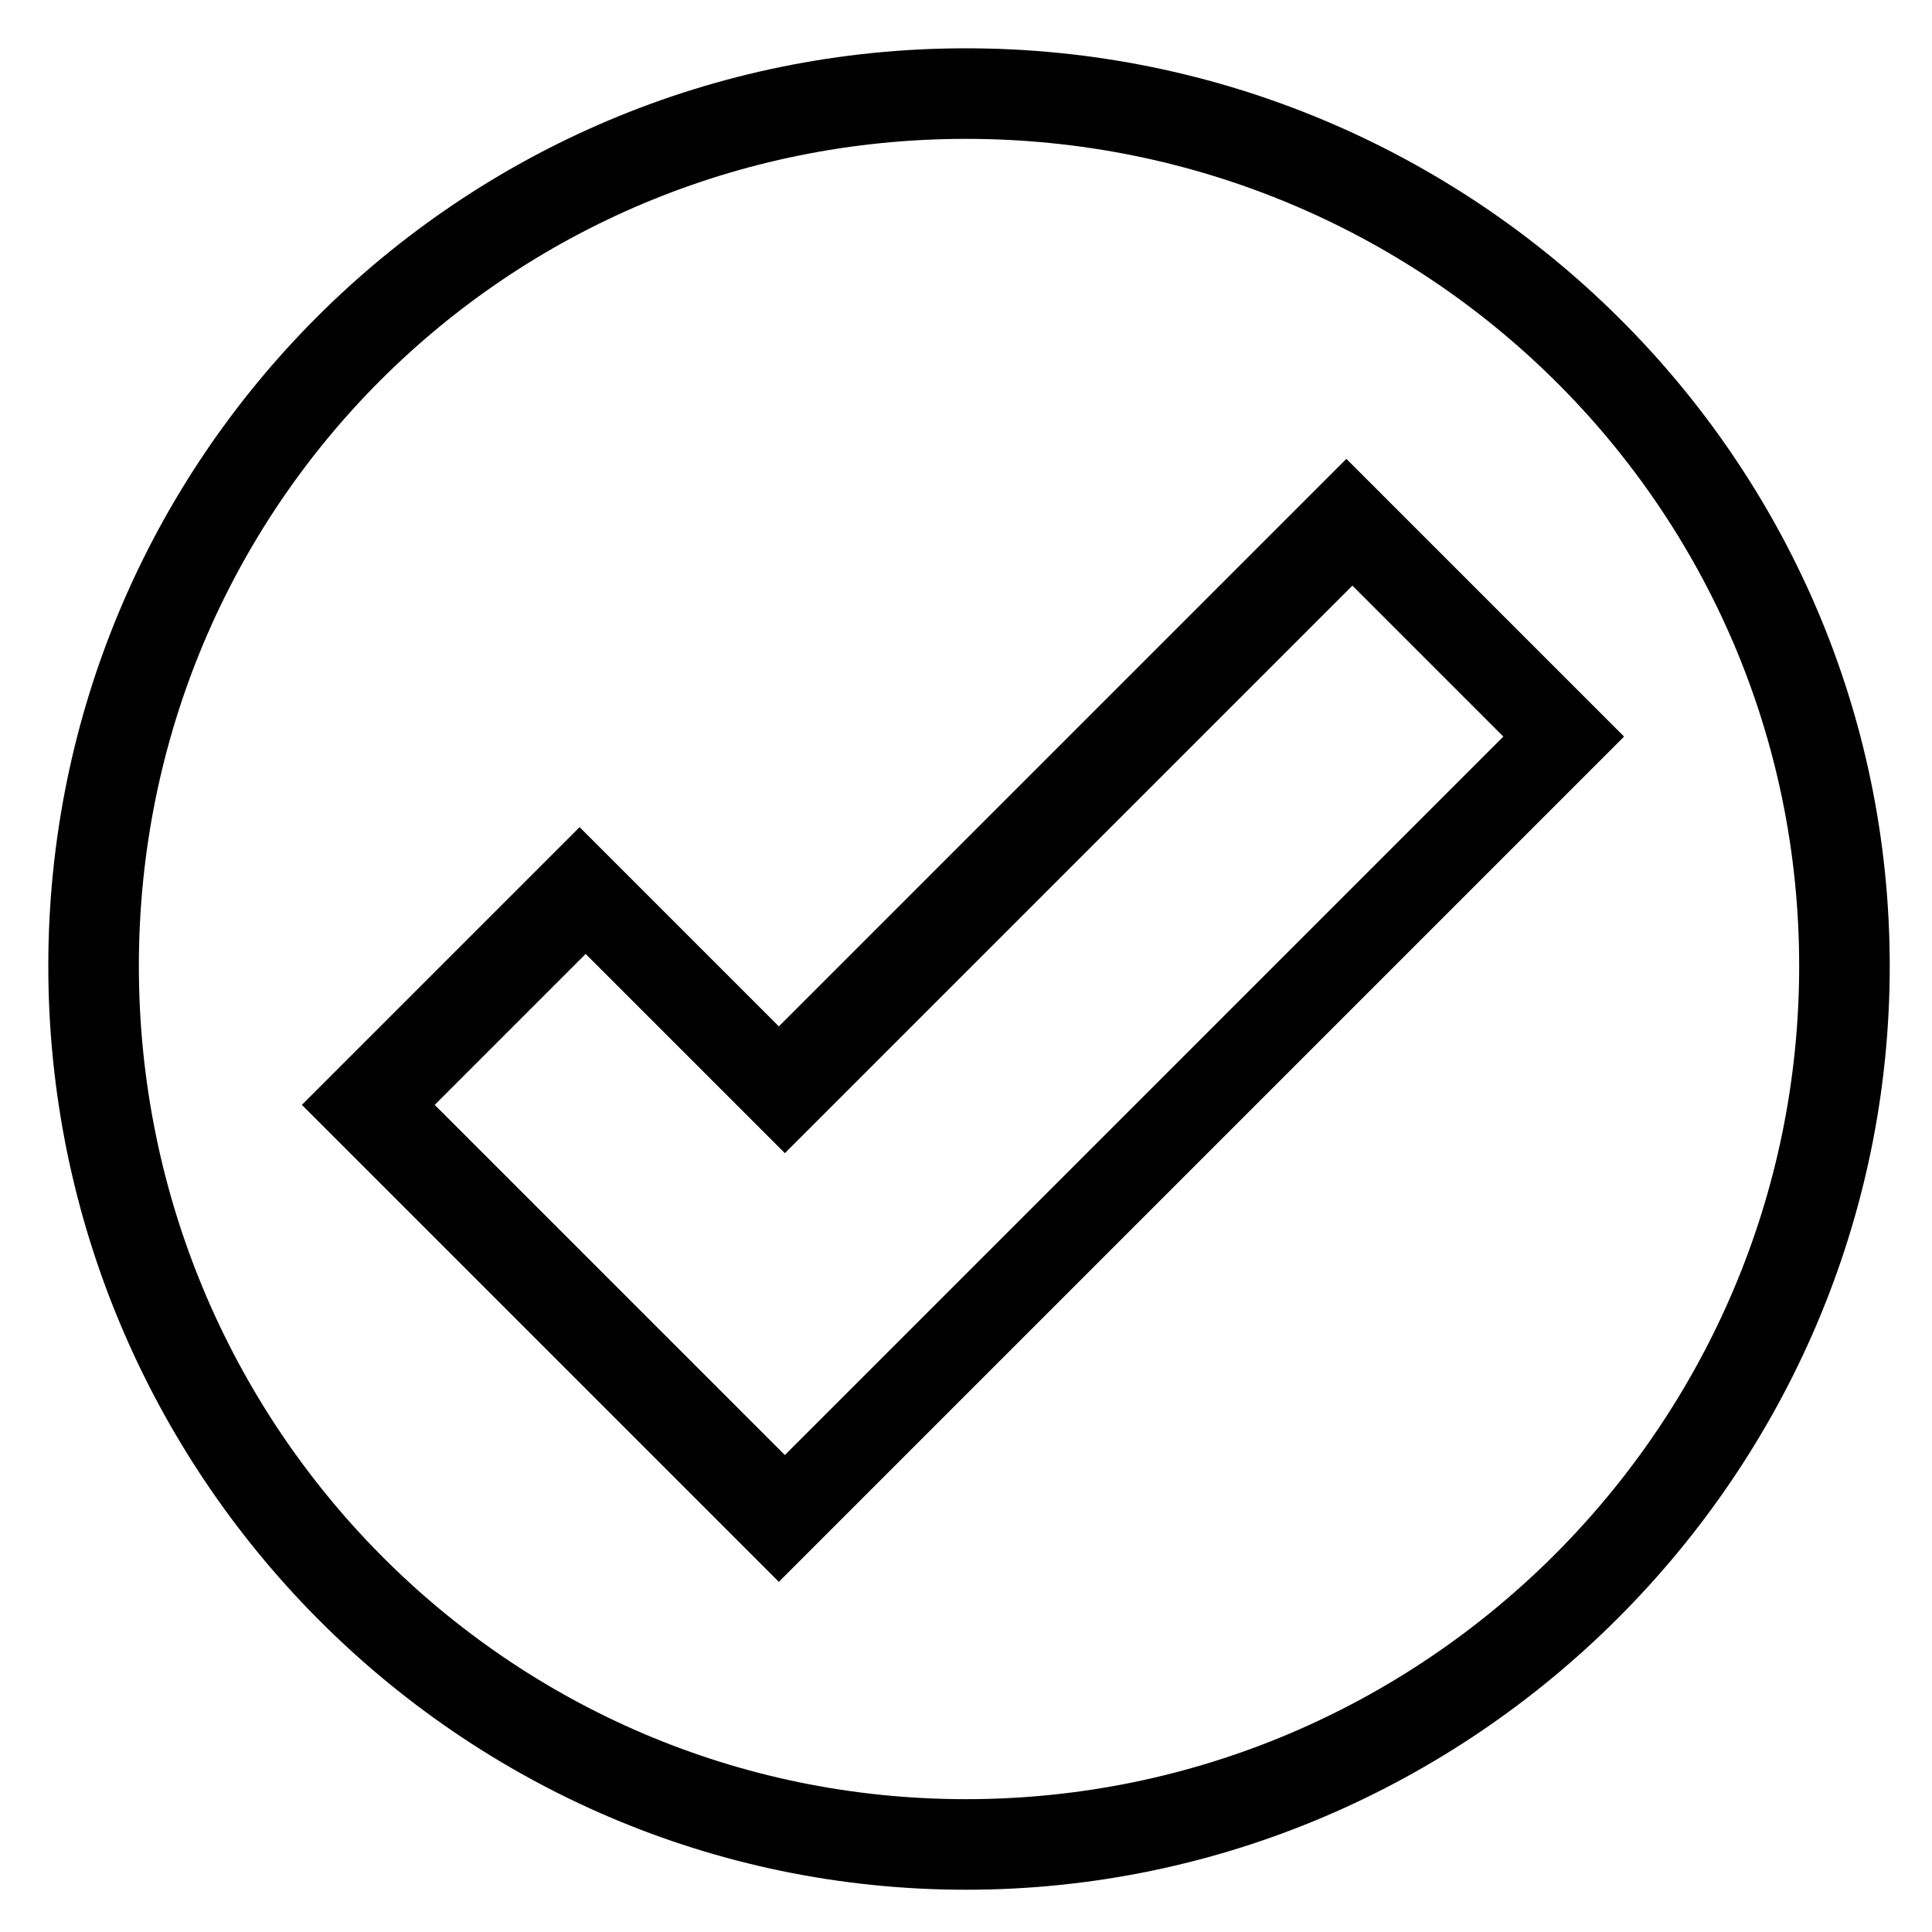 <svg xmlns="http://www.w3.org/2000/svg" xmlns:xlink="http://www.w3.org/1999/xlink" version="1.1" x="0px" y="0px" viewBox="0 0 32 32" enable-background="new 0 0 32 32" xml:space="preserve" style="max-width:100%" height="100%"><g style="" fill="currentColor"><g style="" fill="currentColor"><path fill="currentColor" d="M16,31.3C7.6,31.3,0.8,24.4,0.8,16S7.6,0.8,16,0.8S31.3,7.6,31.3,16S24.4,31.3,16,31.3z M16,2.3    C8.4,2.3,2.3,8.4,2.3,16S8.4,29.8,16,29.8S29.8,23.6,29.8,16S23.6,2.3,16,2.3z" style=""></path></g><g style="" fill="currentColor"><path fill="currentColor" d="M12.9,26.2L5,18.3l4.6-4.6l3.3,3.3l9.4-9.4l4.6,4.6L12.9,26.2z M7.2,18.3l5.8,5.8l11.9-11.9l-2.5-2.5    L13,19.1l-3.3-3.3L7.2,18.3z" style=""></path></g></g></svg>